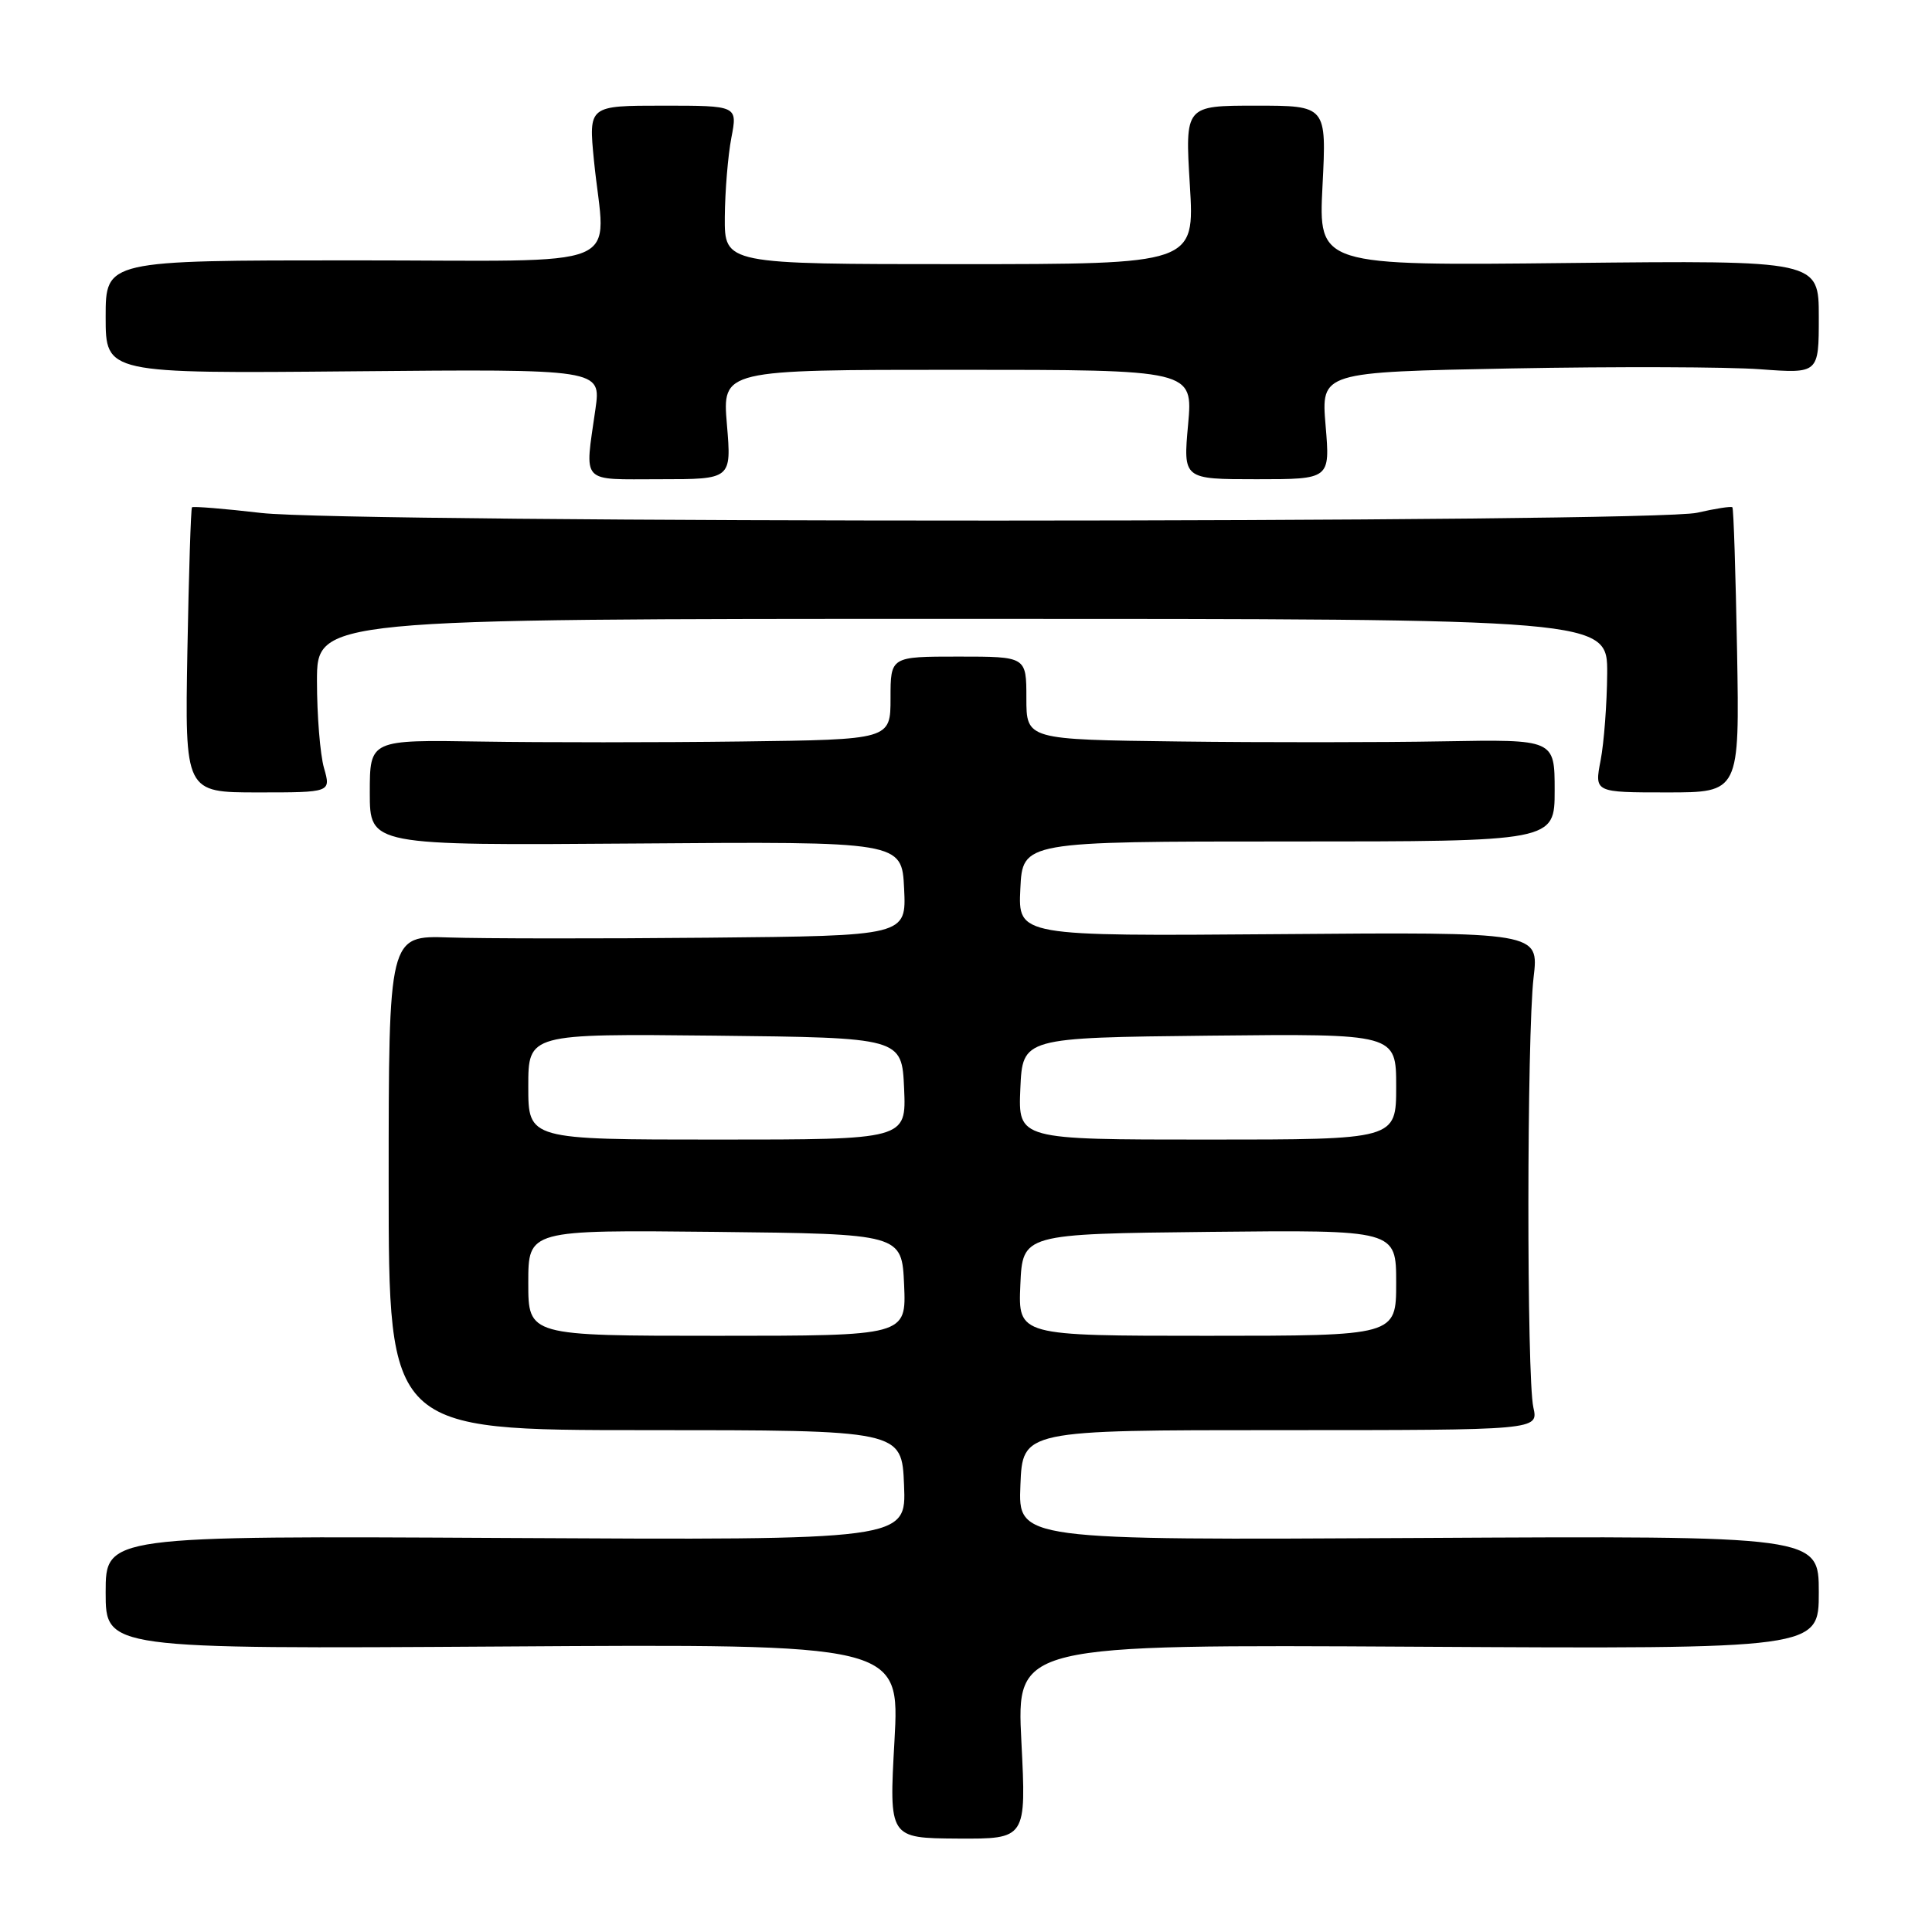 <?xml version="1.0" encoding="UTF-8" standalone="no"?>
<!DOCTYPE svg PUBLIC "-//W3C//DTD SVG 1.1//EN" "http://www.w3.org/Graphics/SVG/1.1/DTD/svg11.dtd" >
<svg xmlns="http://www.w3.org/2000/svg" xmlns:xlink="http://www.w3.org/1999/xlink" version="1.1" viewBox="0 0 256 256">
 <g >
 <path fill="currentColor"
d=" M 135.34 230.79 C 134.69 217.90 134.69 217.90 187.84 218.20 C 241.00 218.50 241.00 218.50 241.00 211.00 C 241.00 203.50 241.00 203.50 187.96 203.79 C 134.91 204.08 134.91 204.08 135.21 196.79 C 135.50 189.50 135.50 189.50 169.68 189.50 C 203.85 189.50 203.85 189.50 203.18 186.50 C 202.28 182.52 202.31 137.14 203.21 129.50 C 203.92 123.50 203.92 123.50 169.41 123.78 C 134.90 124.05 134.90 124.05 135.20 117.78 C 135.50 111.50 135.50 111.50 170.75 111.50 C 206.00 111.50 206.00 111.50 206.00 104.73 C 206.00 97.97 206.00 97.97 191.25 98.23 C 183.14 98.38 167.39 98.39 156.25 98.25 C 136.00 98.00 136.00 98.00 136.00 92.50 C 136.00 87.00 136.00 87.00 127.00 87.00 C 118.00 87.00 118.00 87.00 118.00 92.50 C 118.00 98.00 118.00 98.00 98.25 98.25 C 87.39 98.39 71.86 98.39 63.75 98.26 C 49.00 98.02 49.00 98.02 49.00 105.03 C 49.00 112.03 49.00 112.03 84.25 111.77 C 119.50 111.50 119.50 111.50 119.80 117.75 C 120.10 124.00 120.10 124.00 93.80 124.25 C 79.33 124.39 63.90 124.37 59.50 124.22 C 51.50 123.95 51.50 123.95 51.50 156.73 C 51.50 189.50 51.50 189.50 85.50 189.50 C 119.50 189.50 119.50 189.50 119.79 196.79 C 120.09 204.08 120.09 204.08 67.04 203.79 C 14.00 203.50 14.00 203.50 14.00 211.00 C 14.00 218.50 14.00 218.50 66.62 218.17 C 119.23 217.83 119.23 217.83 118.52 230.70 C 117.80 243.56 117.80 243.56 126.90 243.62 C 135.99 243.67 135.99 243.67 135.34 230.79 Z  M 42.93 101.76 C 42.42 99.97 42.00 94.80 42.00 90.26 C 42.00 82.00 42.00 82.00 127.50 82.00 C 213.00 82.00 213.00 82.00 212.96 89.25 C 212.93 93.24 212.54 98.41 212.09 100.75 C 211.27 105.00 211.27 105.00 220.88 105.00 C 230.50 105.00 230.50 105.00 230.17 86.25 C 229.98 75.94 229.71 67.37 229.55 67.22 C 229.39 67.06 227.29 67.39 224.88 67.94 C 218.93 69.31 46.57 69.34 34.61 67.97 C 29.72 67.40 25.60 67.07 25.44 67.22 C 25.29 67.38 25.02 75.94 24.83 86.25 C 24.50 105.00 24.50 105.00 34.18 105.00 C 43.86 105.00 43.86 105.00 42.93 101.76 Z  M 96.32 56.25 C 95.71 49.00 95.71 49.00 126.89 49.00 C 158.08 49.00 158.08 49.00 157.43 56.25 C 156.77 63.50 156.77 63.50 166.51 63.50 C 176.25 63.50 176.25 63.50 175.65 56.40 C 175.05 49.30 175.05 49.30 200.28 48.82 C 214.15 48.56 228.99 48.61 233.25 48.93 C 241.00 49.50 241.00 49.50 241.00 42.00 C 241.00 34.50 241.00 34.50 207.85 34.85 C 174.70 35.21 174.70 35.21 175.24 24.60 C 175.78 14.00 175.78 14.00 166.40 14.00 C 157.02 14.00 157.02 14.00 157.66 24.50 C 158.30 35.00 158.30 35.00 127.15 35.00 C 96.00 35.00 96.00 35.00 96.04 28.75 C 96.07 25.31 96.46 20.59 96.91 18.25 C 97.73 14.00 97.73 14.00 87.86 14.00 C 77.99 14.00 77.99 14.00 78.70 21.25 C 80.18 36.12 84.08 34.50 46.75 34.50 C 14.00 34.50 14.00 34.50 14.00 42.00 C 14.00 49.50 14.00 49.50 46.83 49.20 C 79.65 48.90 79.65 48.90 78.90 54.20 C 77.47 64.26 76.77 63.50 87.47 63.50 C 96.93 63.50 96.93 63.50 96.32 56.25 Z  M 70.00 169.98 C 70.00 162.97 70.00 162.97 94.75 163.23 C 119.50 163.50 119.50 163.50 119.80 170.25 C 120.09 177.00 120.09 177.00 95.05 177.00 C 70.00 177.00 70.00 177.00 70.00 169.98 Z  M 135.20 170.25 C 135.50 163.50 135.50 163.50 160.25 163.23 C 185.00 162.97 185.00 162.97 185.00 169.98 C 185.00 177.00 185.00 177.00 159.95 177.00 C 134.91 177.00 134.91 177.00 135.20 170.25 Z  M 70.00 143.98 C 70.00 136.97 70.00 136.97 94.75 137.23 C 119.50 137.50 119.50 137.50 119.80 144.25 C 120.09 151.00 120.09 151.00 95.05 151.00 C 70.00 151.00 70.00 151.00 70.00 143.98 Z  M 135.20 144.25 C 135.50 137.50 135.50 137.50 160.25 137.23 C 185.00 136.97 185.00 136.97 185.00 143.98 C 185.00 151.00 185.00 151.00 159.95 151.00 C 134.91 151.00 134.91 151.00 135.20 144.25 Z "/>
</g>
</svg>